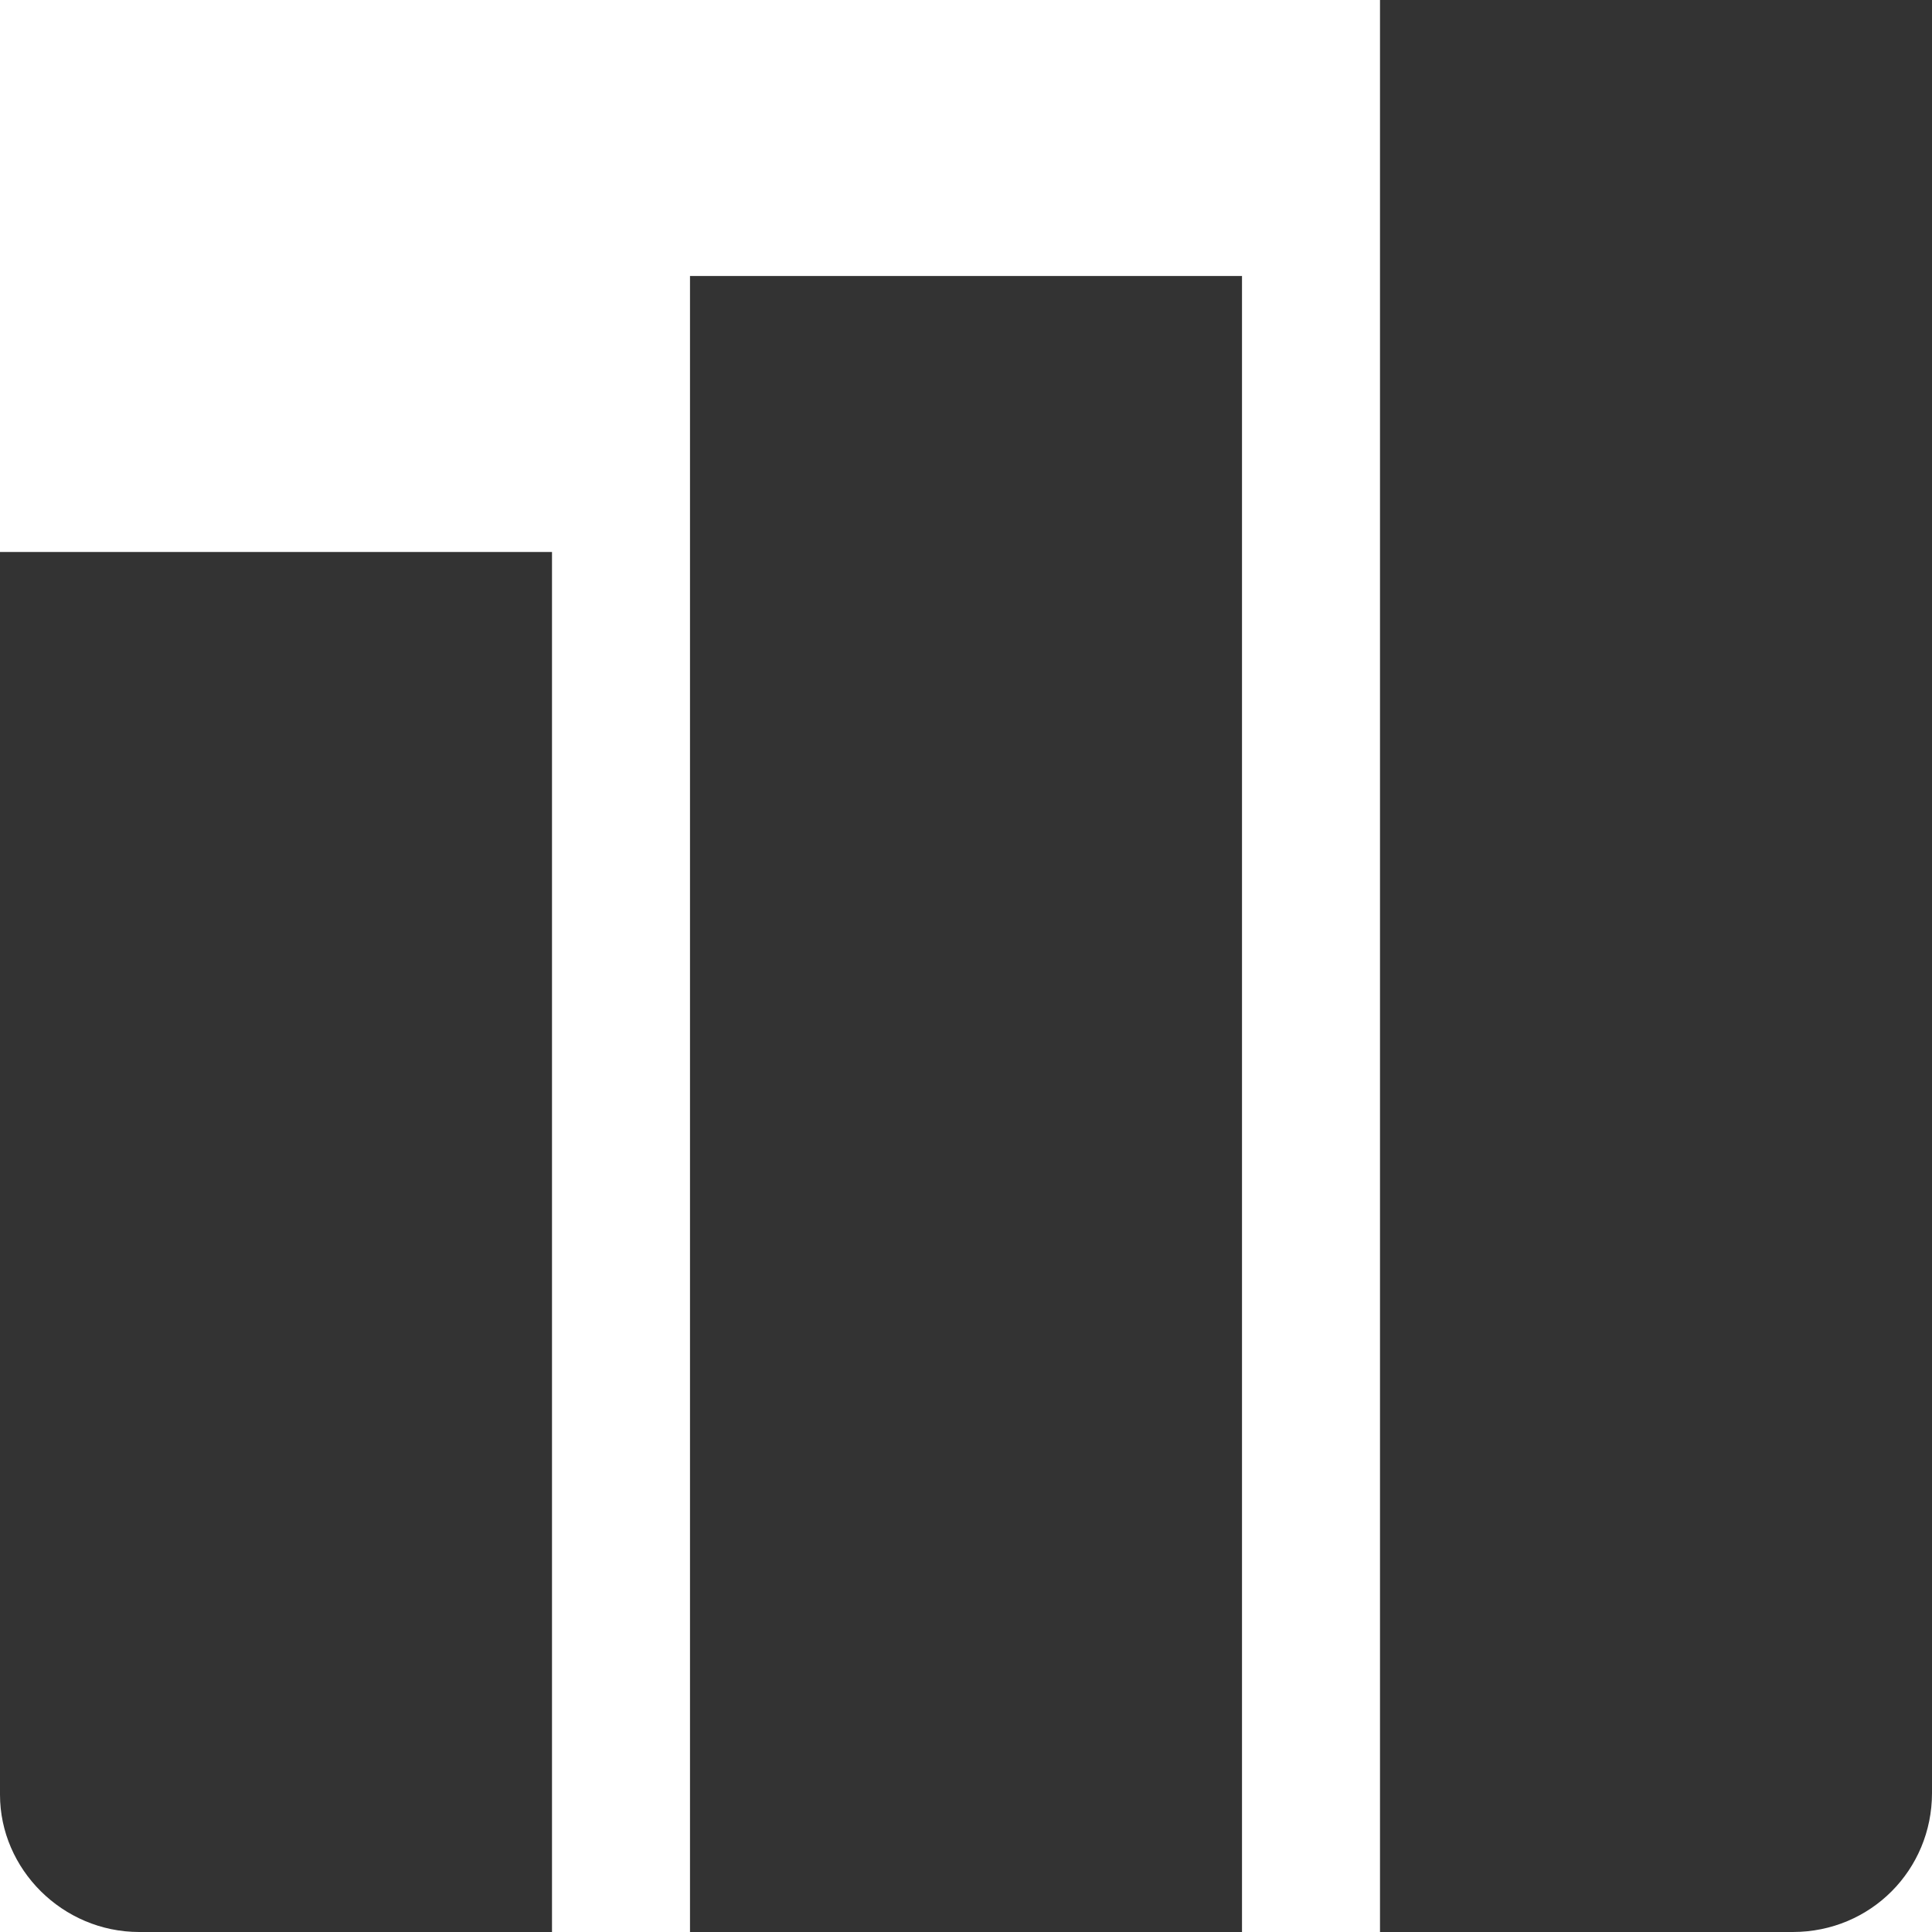 <?xml version="1.0" encoding="UTF-8"?>
<svg focusable="false" width="14px" height="14px" viewBox="0 0 14 14" version="1.1" xmlns="http://www.w3.org/2000/svg" xmlns:xlink="http://www.w3.org/1999/xlink">
    <!-- Generator: Sketch 41.2 (35397) - http://www.bohemiancoding.com/sketch -->
    <title>worksheet-shape-sm</title>
    <desc>Created with Sketch.</desc>
    <defs></defs>
    <g id="Page-1" stroke="none" stroke-width="1" fill="none" fill-rule="evenodd">
        <g id="worksheet-shape" fill="#333333">
            <path d="M0,4 L4,4 L4,14 L1.009,14 C0.452,14 0,13.544 0,13.005 L0,4 Z M5,2 L9,2 L9,14 L5,14 L5,2 Z M10,0 L14,0 L14,12.993 C14,13.549 13.557,14 12.991,14 L10,14 L10,0 Z" id="answer-shape"></path>
        </g>
    </g>
</svg>